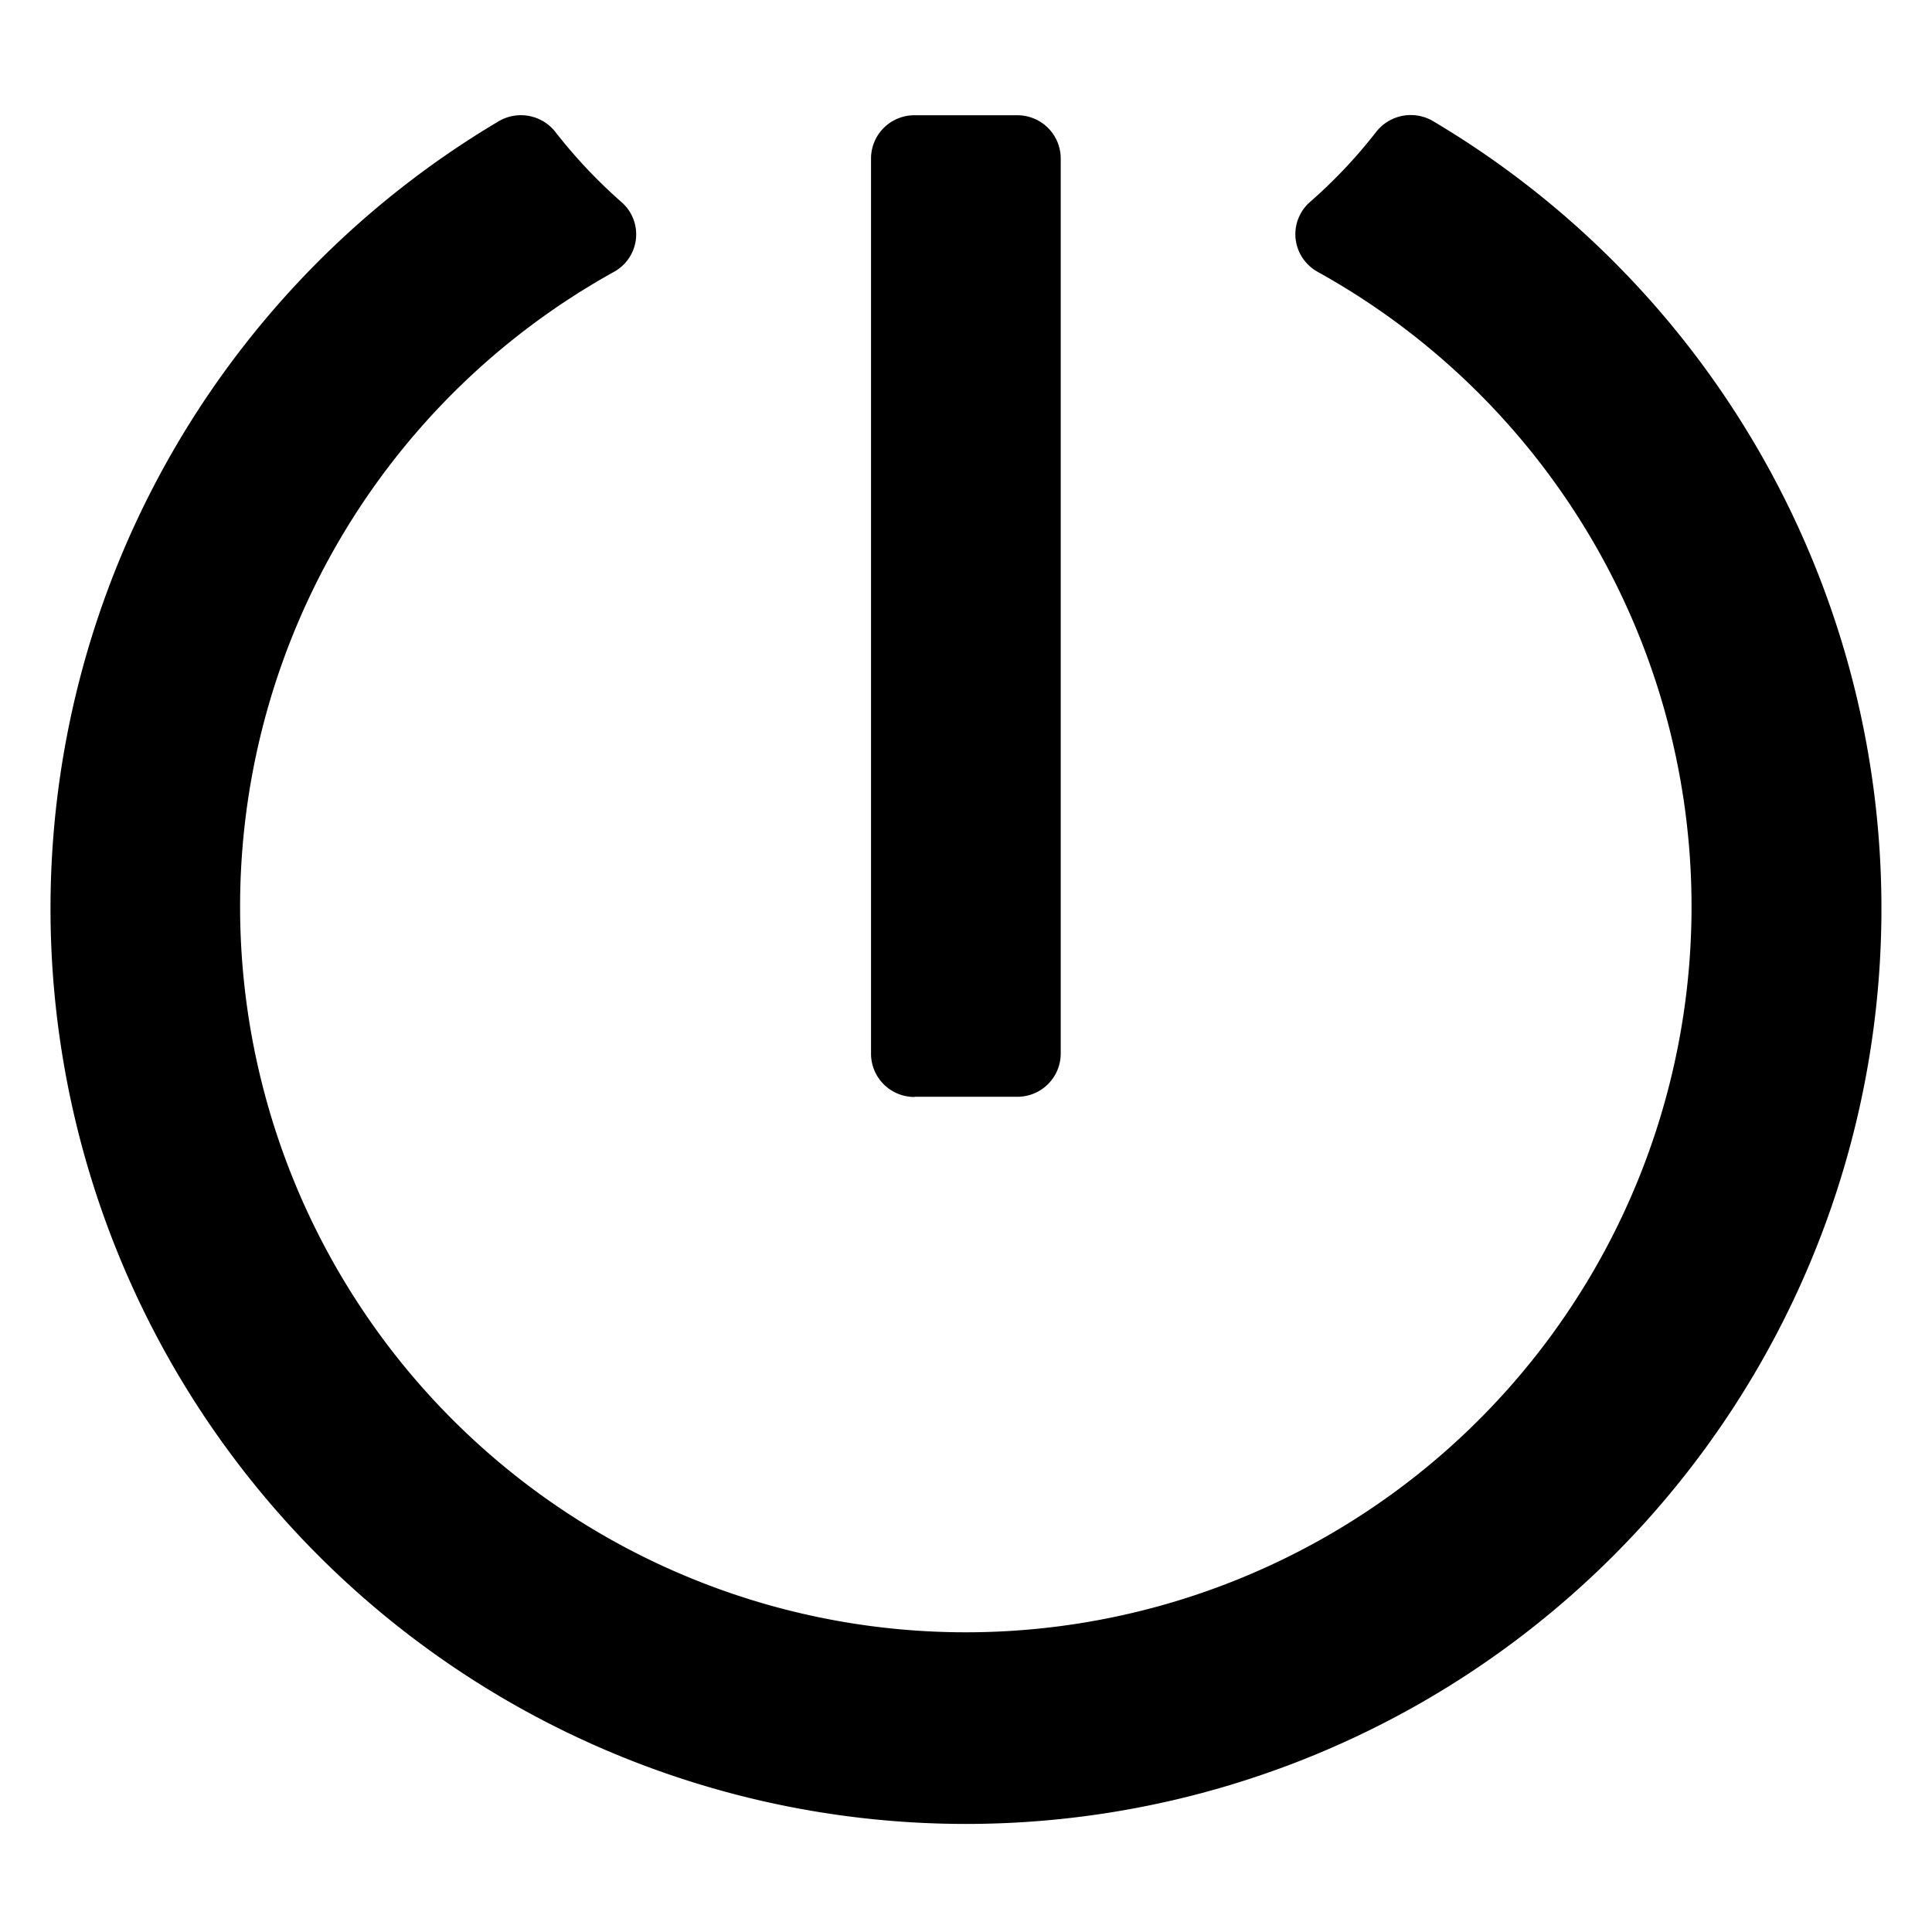 <?xml version="1.0" standalone="no"?><!DOCTYPE svg PUBLIC "-//W3C//DTD SVG 1.1//EN" "http://www.w3.org/Graphics/SVG/1.1/DTD/svg11.dtd"><svg t="1668482327424" class="icon" viewBox="0 0 1024 1024" version="1.1" xmlns="http://www.w3.org/2000/svg" p-id="33075" xmlns:xlink="http://www.w3.org/1999/xlink" width="200" height="200"><path d="M759.619 64.243a23.283 23.283 0 0 0-30.235 5.686 267.075 267.075 0 0 1-35.032 37.107 22.663 22.663 0 0 0-1.886 32.337 22.932 22.932 0 0 0 5.928 4.716 384.647 384.647 0 1 1-372.979 0 22.69 22.69 0 0 0 8.812-31.097 23.229 23.229 0 0 0-4.797-5.848 272.168 272.168 0 0 1-35.032-37.16 23.229 23.229 0 0 0-30.181-5.659 485.214 485.214 0 1 0 495.4-0.081z m-274.863 517.066h54.38a22.932 22.932 0 0 0 23.067-22.824V83.914a22.932 22.932 0 0 0-23.067-22.824h-54.38a22.959 22.959 0 0 0-23.094 22.824v474.678a22.959 22.959 0 0 0 23.067 22.824z" p-id="33076"></path></svg>
